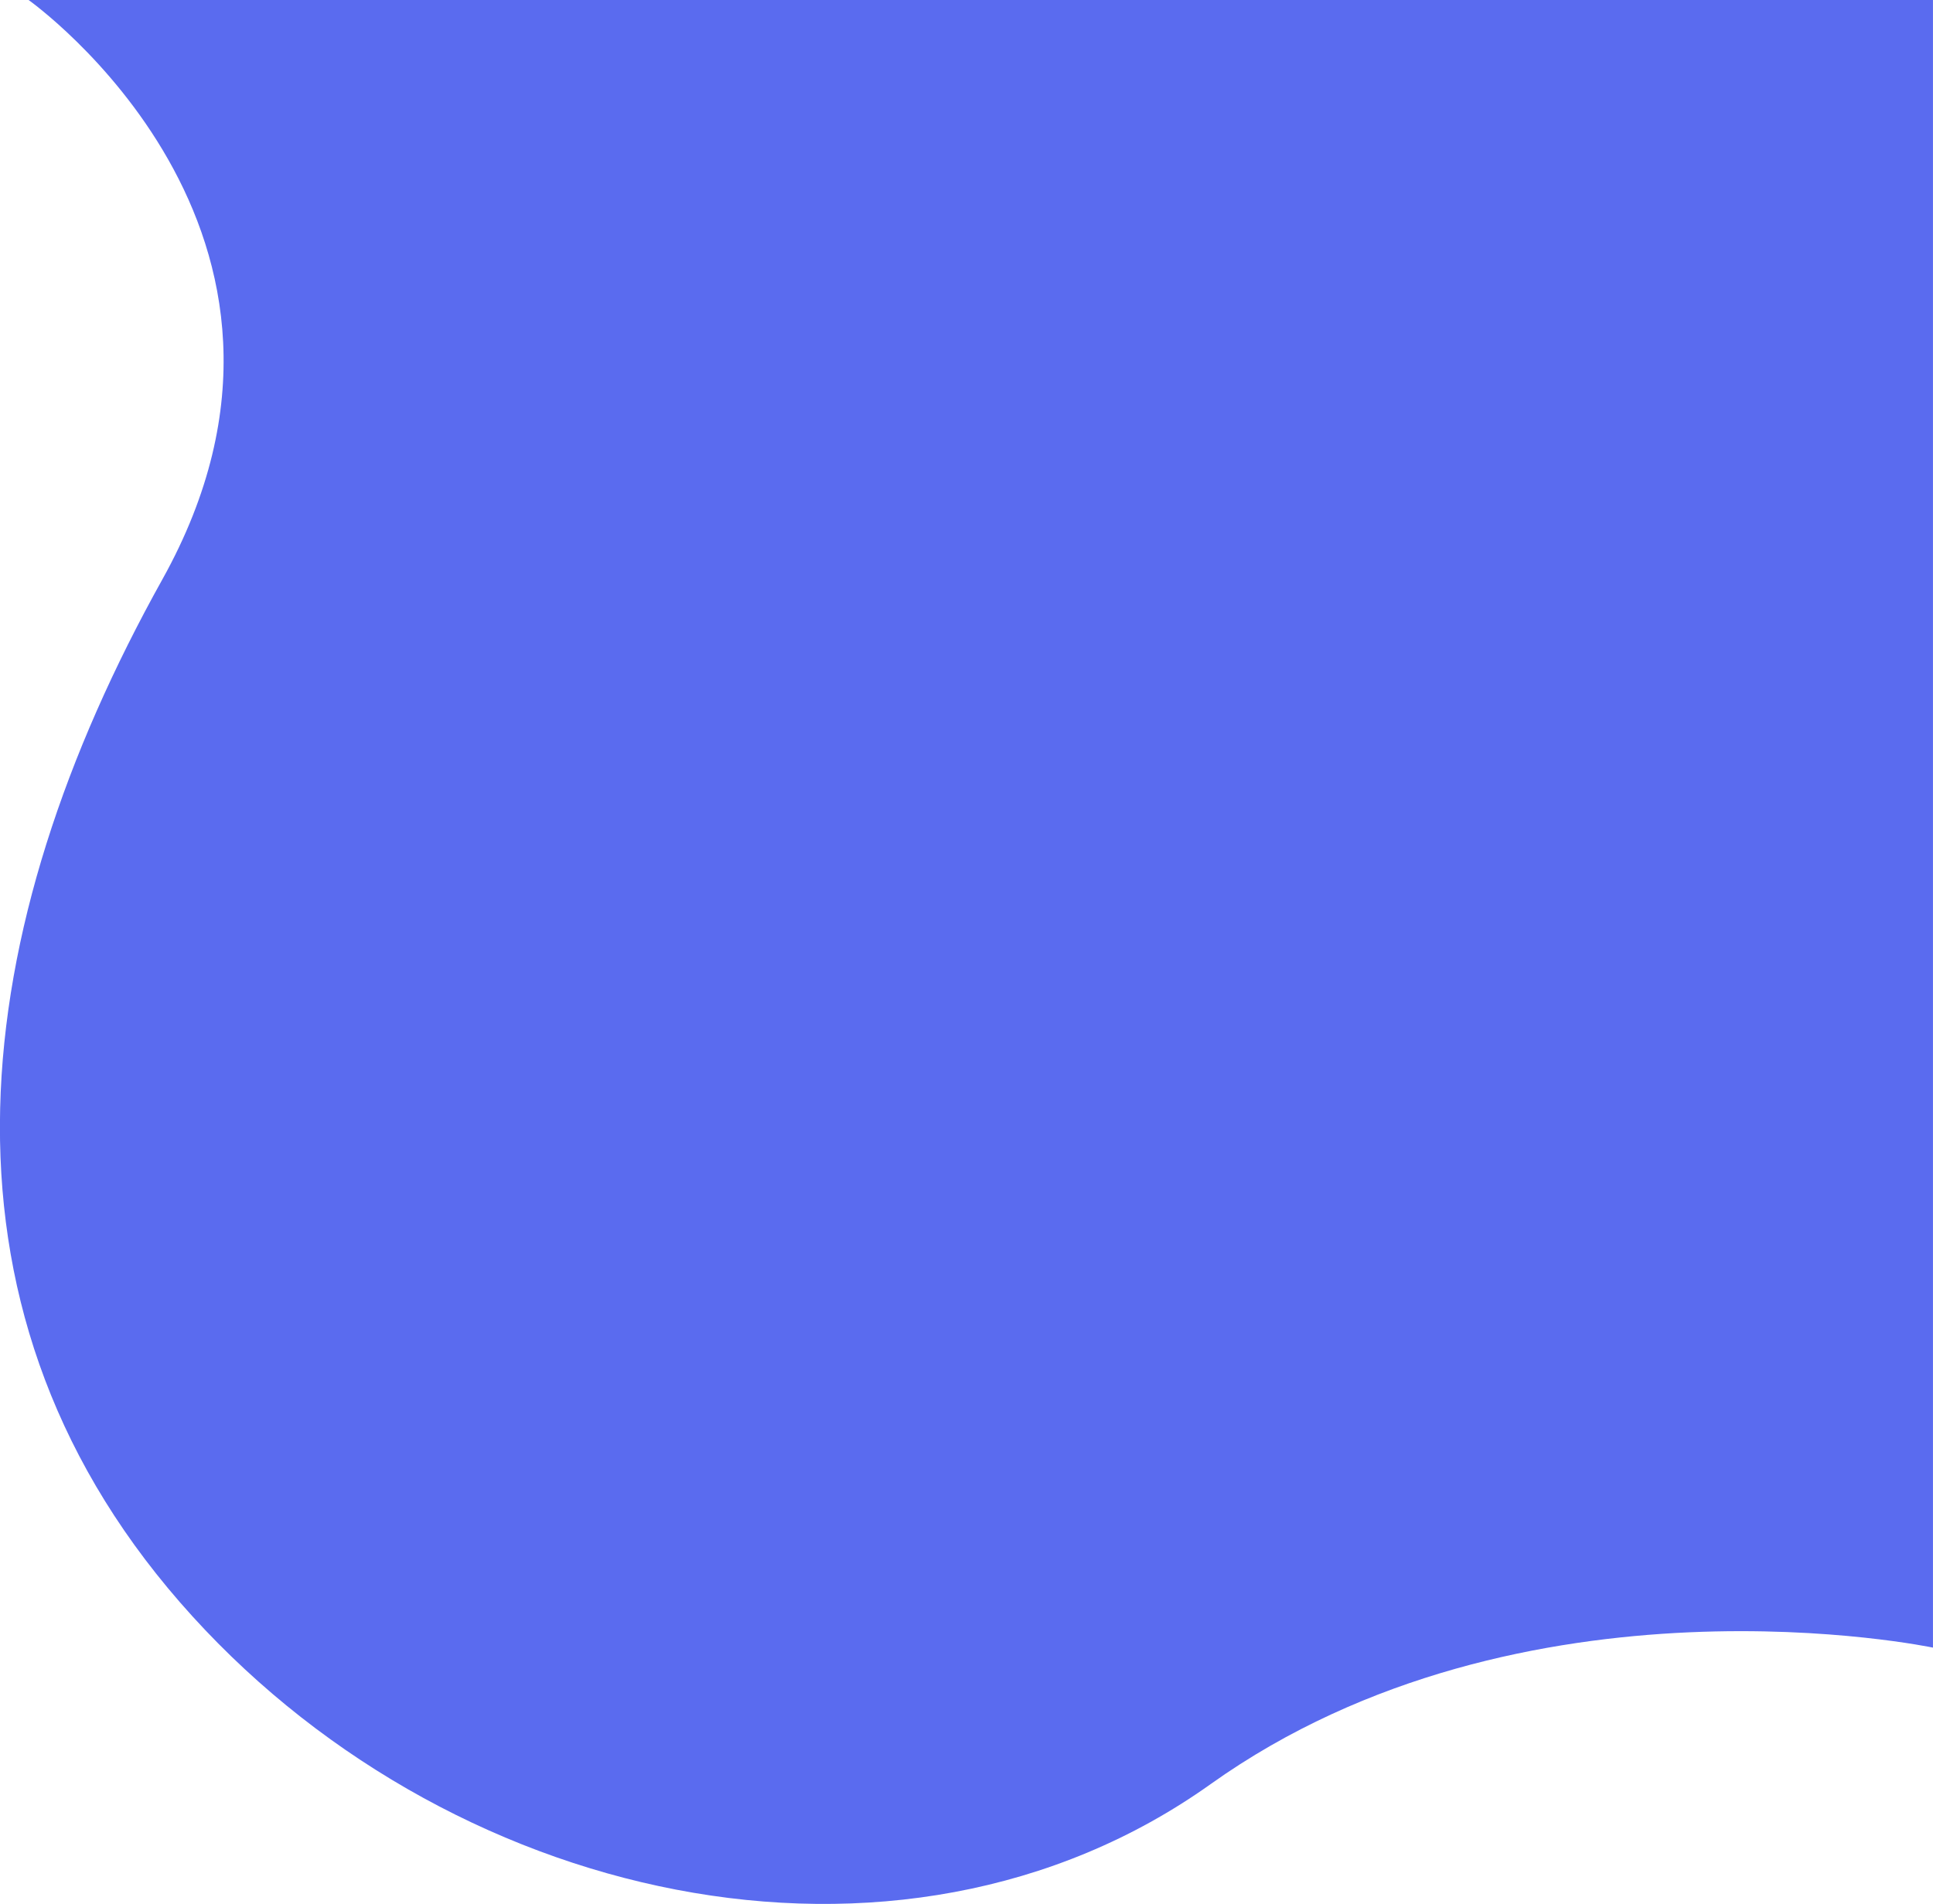 <svg xmlns="http://www.w3.org/2000/svg" width="68.514" height="67.498" viewBox="0 0 68.514 67.498">
  <path id="Path_6" data-name="Path 6" d="M199.781,230.354V171.943h-67.5s11.608,8.215,4.739,20.546-8.664,25.58.625,36.256,25.449,14.348,36.533,6.448S199.781,230.354,199.781,230.354Z" transform="translate(-131.268 -171.943)" fill="#5a6bef"/>
</svg>
